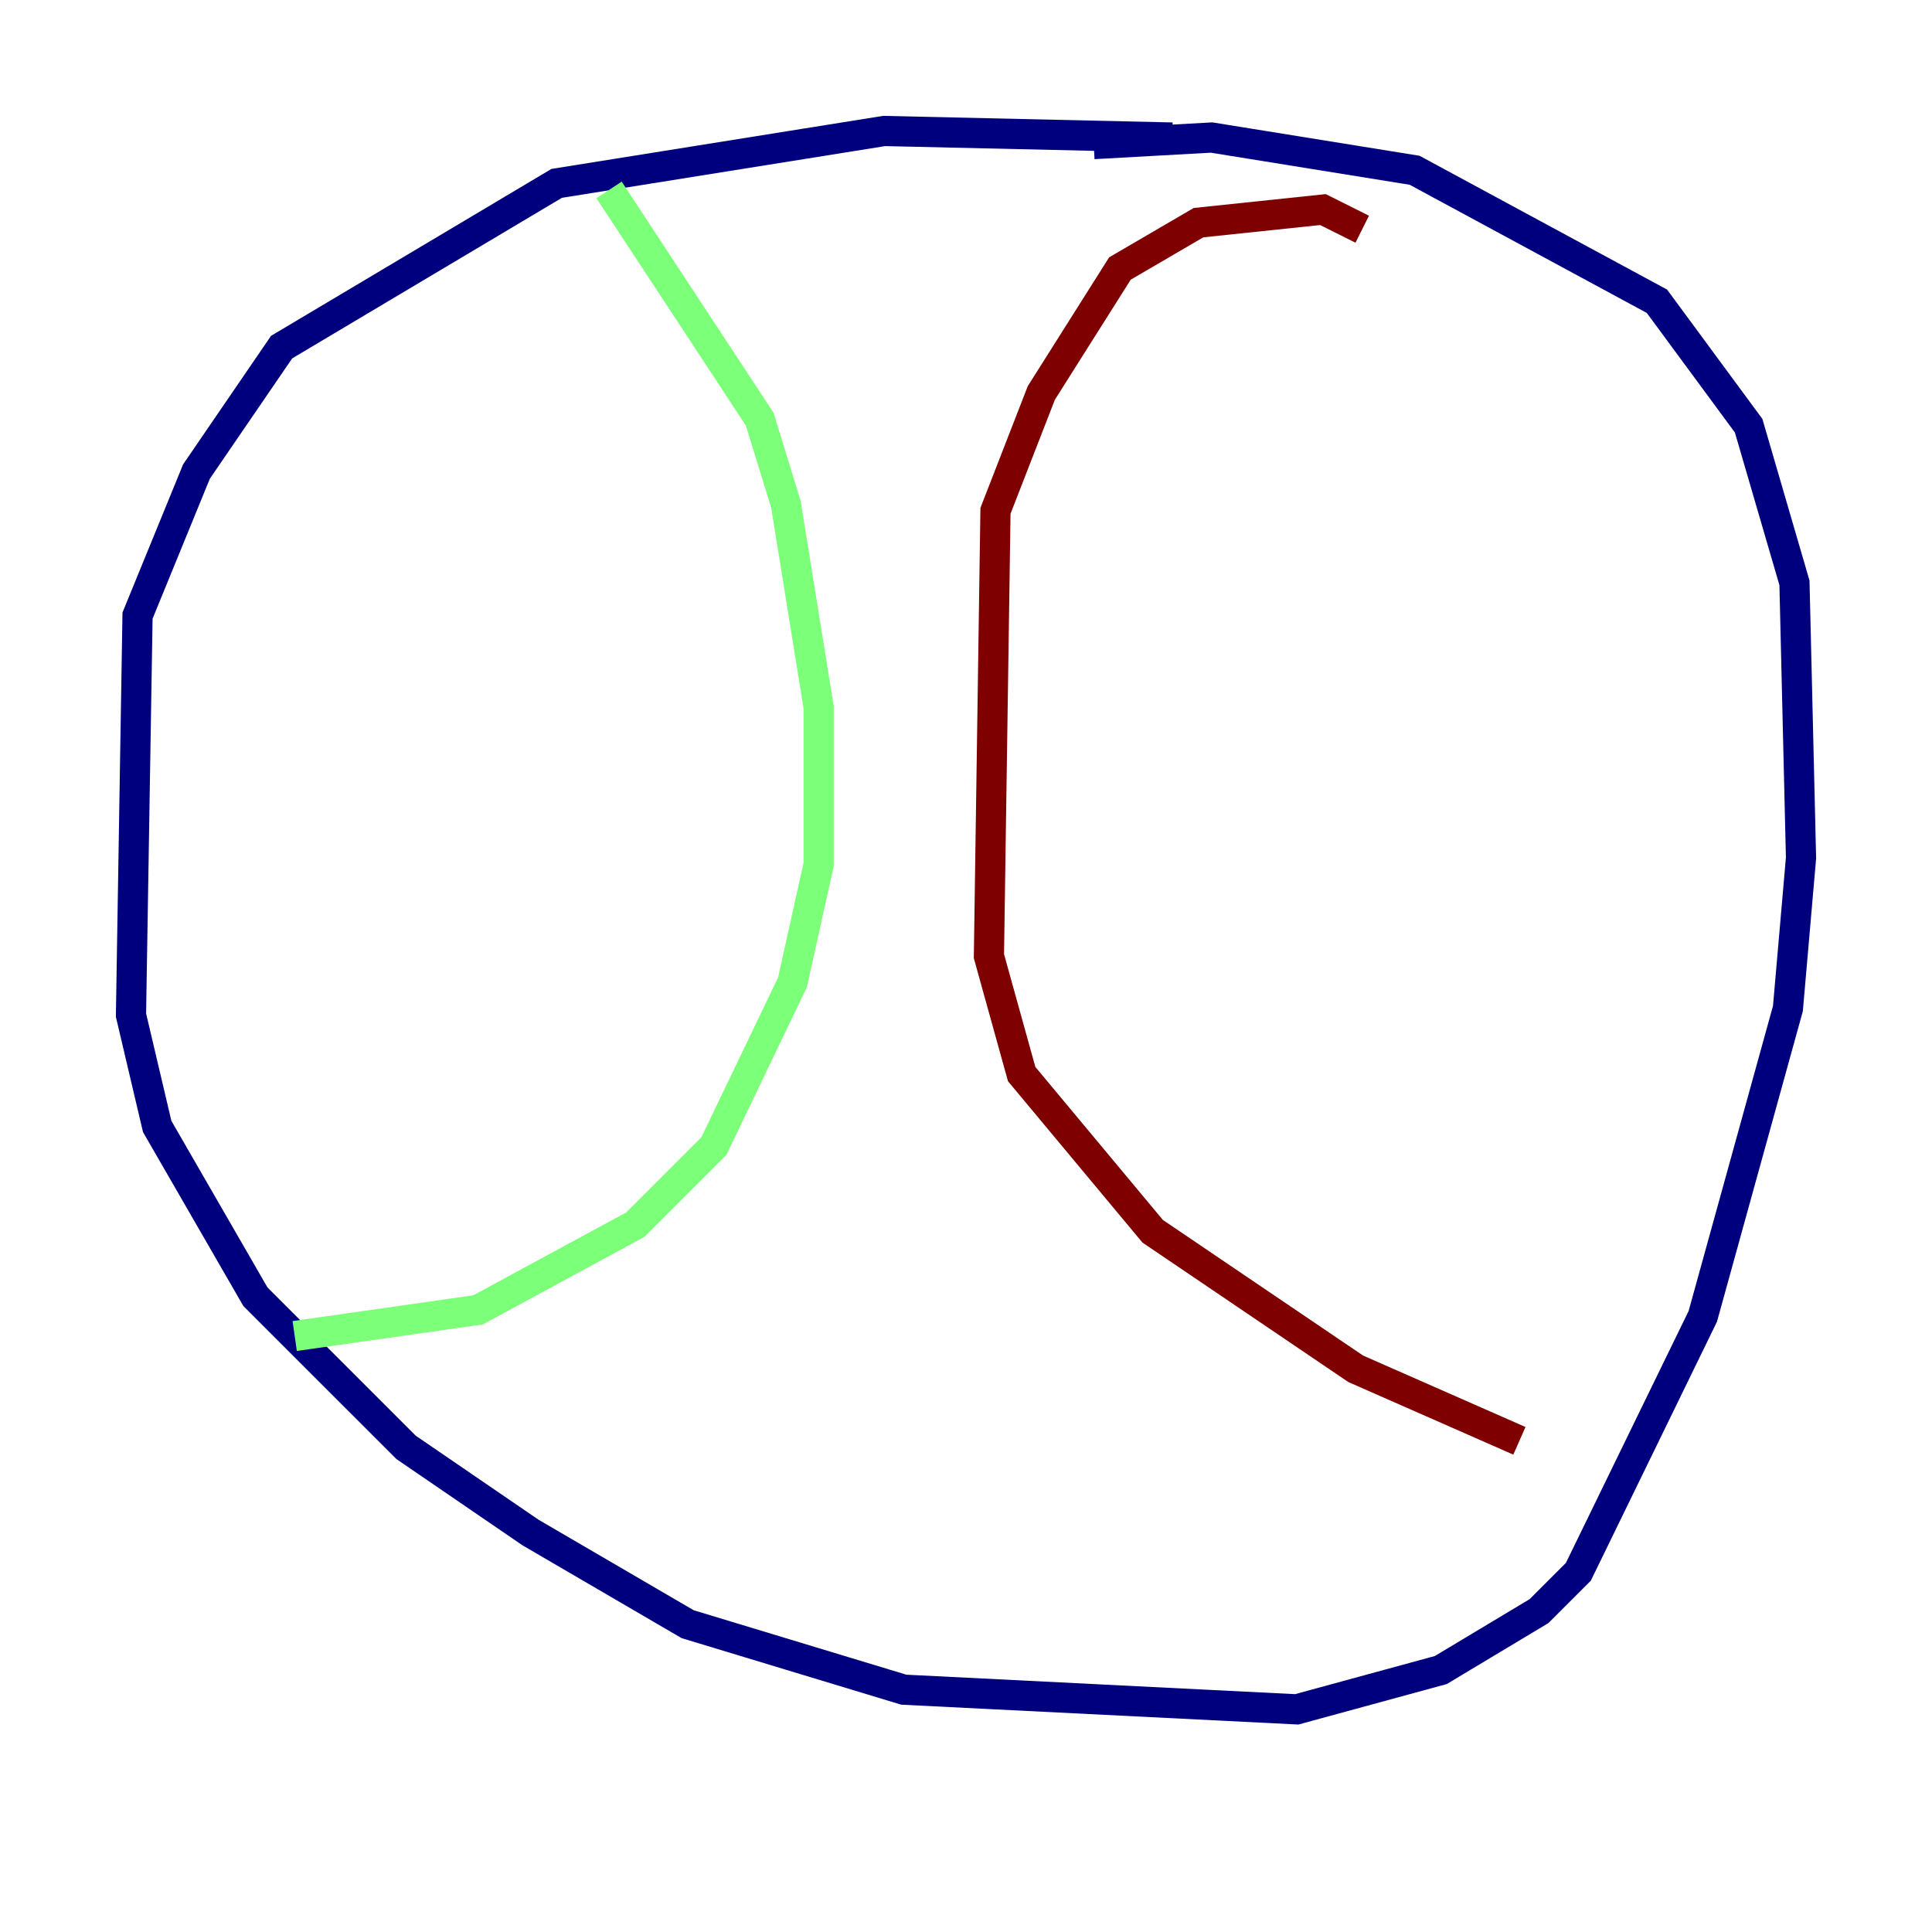 <?xml version="1.0" encoding="utf-8" ?>
<svg baseProfile="tiny" height="128" version="1.2" viewBox="0,0,128,128" width="128" xmlns="http://www.w3.org/2000/svg" xmlns:ev="http://www.w3.org/2001/xml-events" xmlns:xlink="http://www.w3.org/1999/xlink"><defs /><polyline fill="none" points="77.668,9.112 58.576,8.678 36.881,12.149 18.658,22.997 13.017,31.241 9.112,40.786 8.678,67.254 10.414,74.63 16.922,85.912 26.902,95.891 35.146,101.532 45.559,107.607 59.878,111.946 85.912,113.248 95.458,110.644 101.966,106.739 104.57,104.136 112.814,87.214 118.454,66.82 119.322,56.841 118.888,38.617 115.851,28.203 109.776,19.959 93.722,11.281 80.271,9.112 72.461,9.546" stroke="#00007f" stroke-width="2" /><polyline fill="none" points="40.352,12.583 50.332,27.77 52.068,33.41 54.237,46.861 54.237,57.275 52.502,65.085 47.295,75.932 42.088,81.139 31.675,86.78 19.525,88.515" stroke="#7cff79" stroke-width="2" /><polyline fill="none" points="90.251,15.186 87.647,13.885 79.403,14.752 74.197,17.79 68.99,26.034 65.953,33.844 65.519,63.349 67.688,71.159 76.366,81.573 89.817,90.685 100.664,95.458" stroke="#7f0000" stroke-width="2" /></svg>